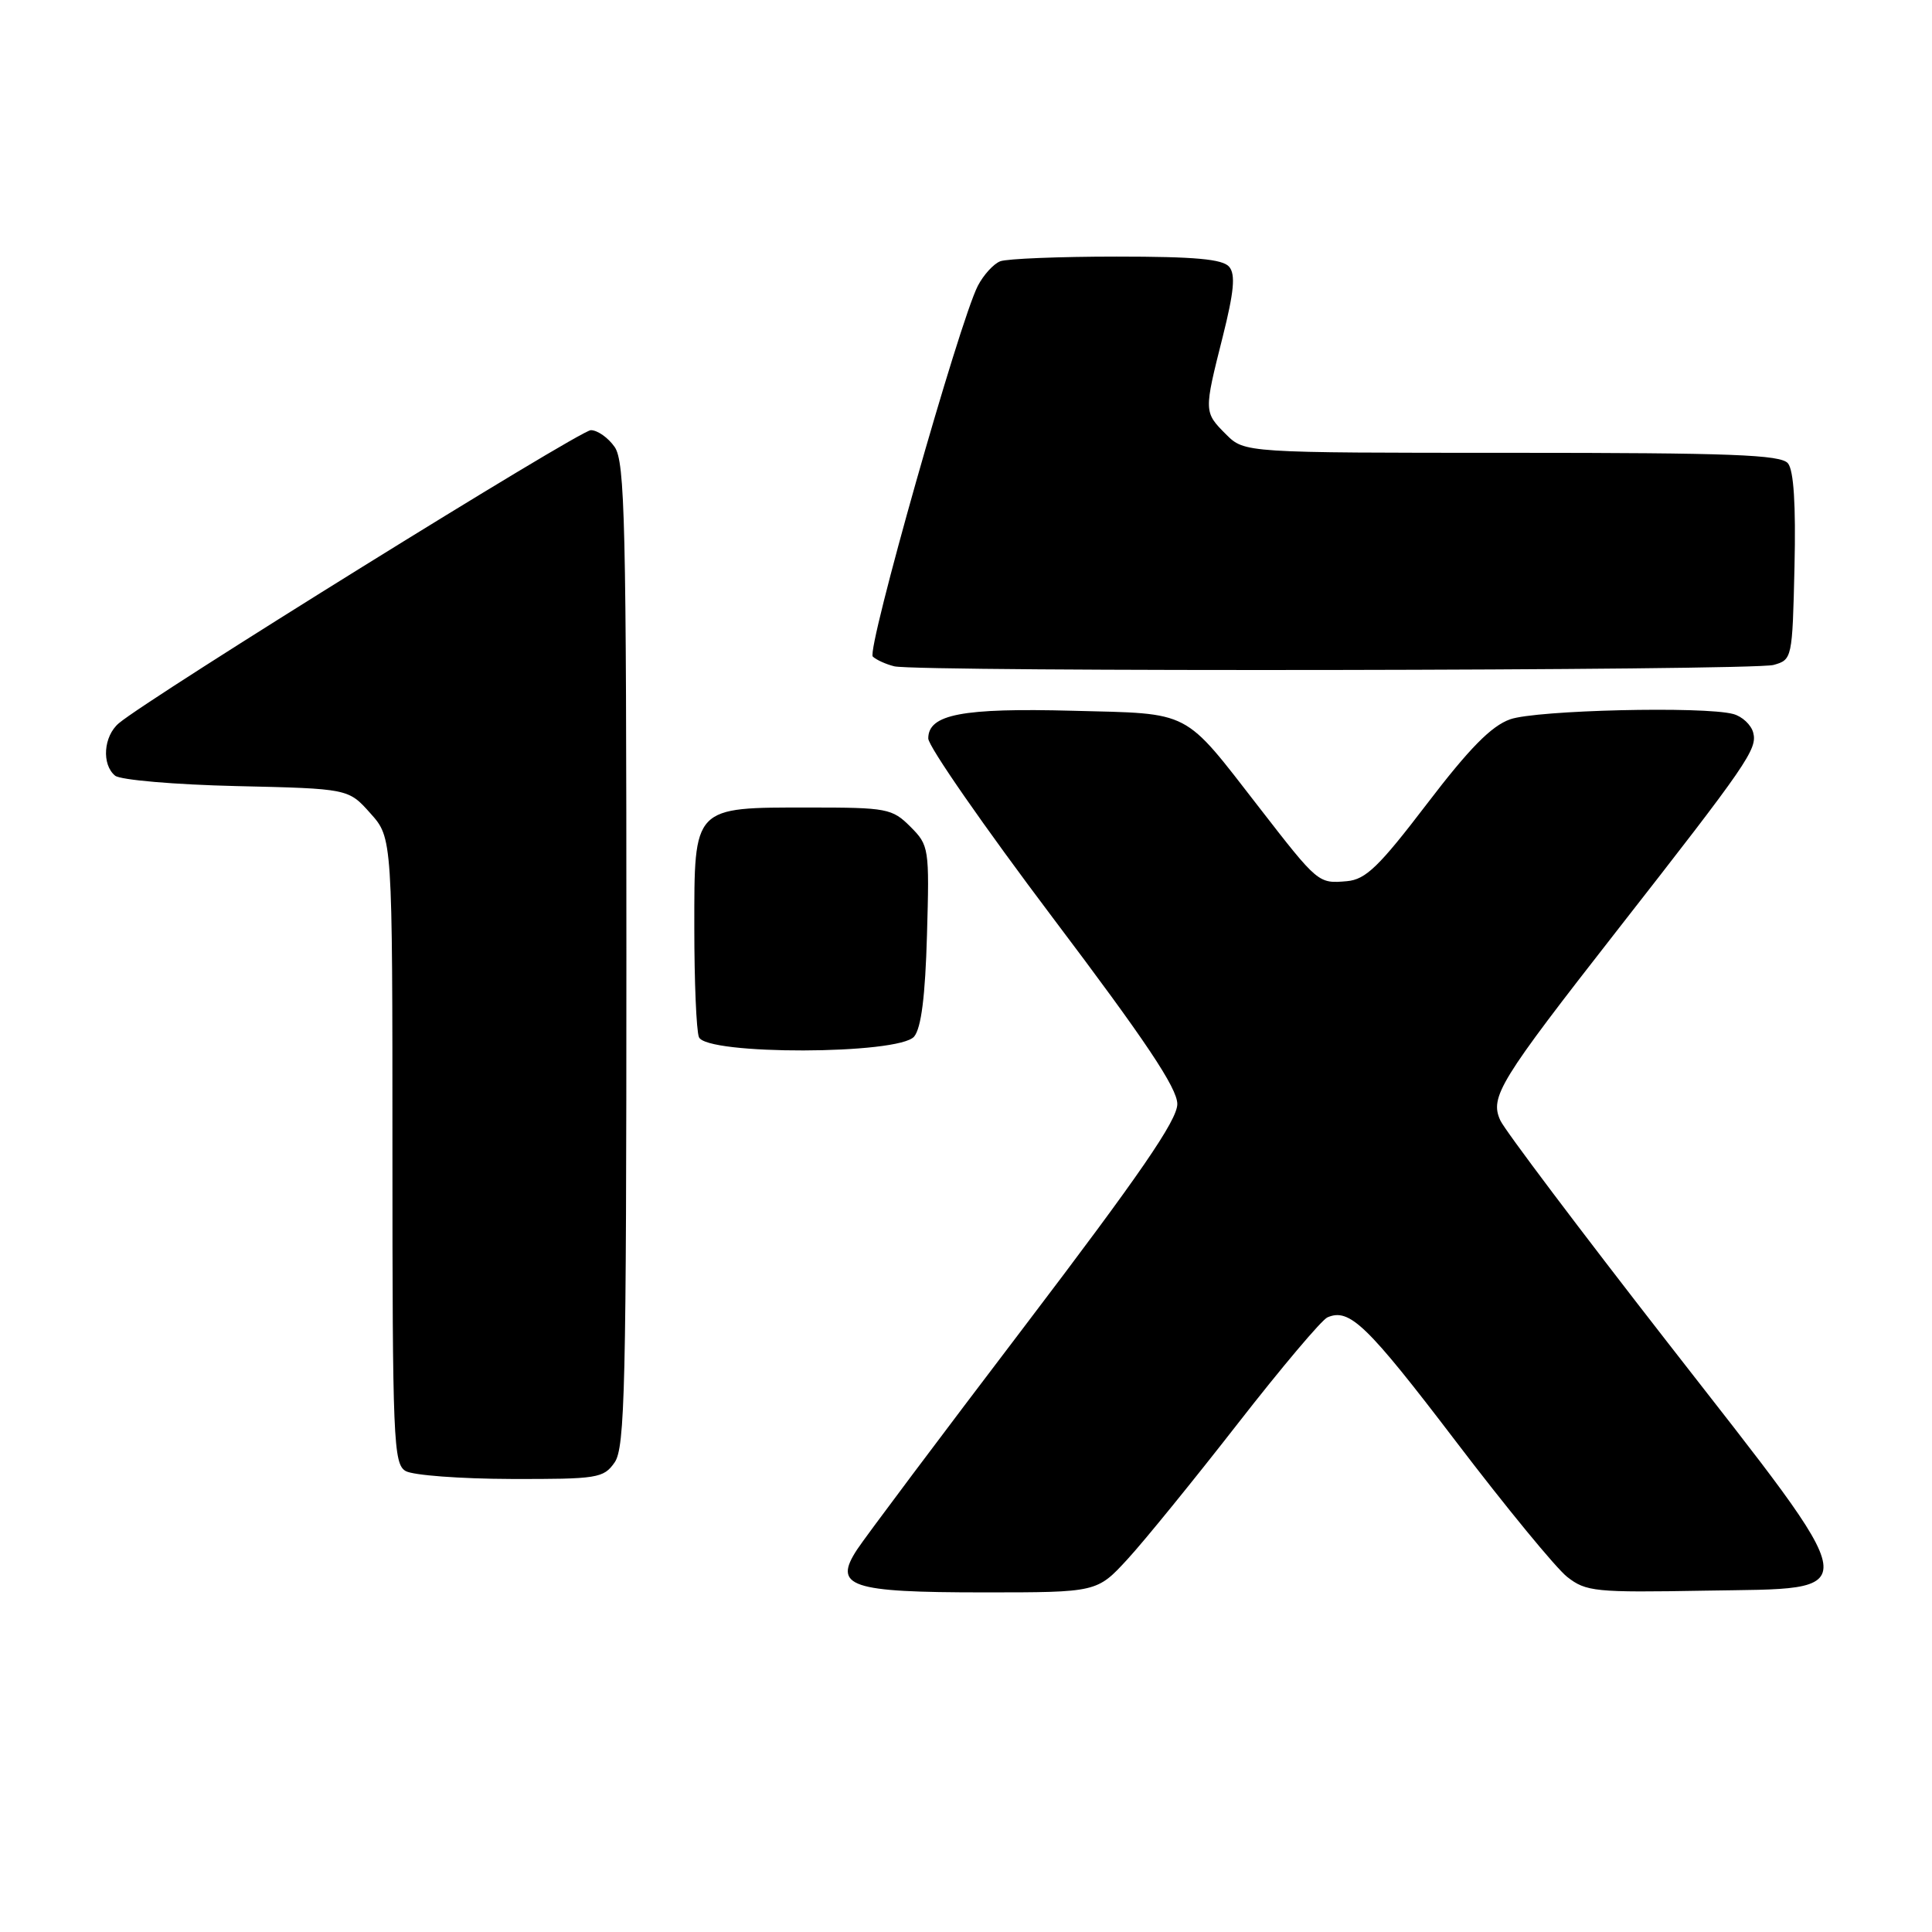 <?xml version="1.0" encoding="UTF-8" standalone="no"?>
<!DOCTYPE svg PUBLIC "-//W3C//DTD SVG 1.1//EN" "http://www.w3.org/Graphics/SVG/1.1/DTD/svg11.dtd" >
<svg xmlns="http://www.w3.org/2000/svg" xmlns:xlink="http://www.w3.org/1999/xlink" version="1.1" viewBox="0 0 256 256">
 <g >
 <path fill="currentColor"
d=" M 149.43 206.57 C 151.67 204.13 158.22 196.07 164.00 188.65 C 169.78 181.23 175.13 174.89 175.89 174.56 C 178.81 173.29 181.11 175.52 192.87 190.94 C 199.52 199.68 206.18 207.78 207.65 208.94 C 210.16 210.91 211.35 211.03 225.92 210.77 C 247.48 210.39 247.76 212.28 221.00 177.93 C 209.38 163.01 199.39 149.75 198.80 148.46 C 197.38 145.35 198.68 143.24 214.24 123.33 C 231.58 101.15 232.88 99.26 232.31 97.08 C 232.04 96.04 230.84 94.92 229.66 94.61 C 225.76 93.56 203.58 94.09 200.11 95.31 C 197.61 96.19 194.71 99.14 189.09 106.50 C 182.73 114.83 180.97 116.54 178.48 116.76 C 174.68 117.09 174.68 117.10 166.85 107.00 C 156.68 93.90 158.02 94.59 142.17 94.18 C 127.49 93.79 123.00 94.65 123.00 97.85 C 123.00 98.89 130.43 109.58 139.50 121.61 C 151.79 137.89 156.00 144.18 156.00 146.29 C 156.00 148.43 151.03 155.65 135.75 175.75 C 124.61 190.39 114.63 203.70 113.57 205.32 C 110.35 210.23 112.61 211.00 130.37 211.00 C 145.36 211.00 145.36 211.00 149.43 206.57 Z  M 81.44 193.78 C 82.81 191.82 83.00 183.76 83.00 126.50 C 83.00 69.24 82.81 61.18 81.44 59.22 C 80.59 58.00 79.17 57.00 78.29 57.00 C 76.82 57.00 19.76 92.43 15.75 95.83 C 13.71 97.55 13.45 101.30 15.25 102.78 C 15.94 103.35 23.17 103.97 31.33 104.16 C 46.17 104.50 46.17 104.50 49.08 107.77 C 52.00 111.03 52.00 111.03 52.00 152.47 C 52.00 190.87 52.13 193.98 53.75 194.92 C 54.71 195.48 60.99 195.95 67.69 195.97 C 79.18 196.00 79.98 195.87 81.44 193.78 Z  M 121.13 137.35 C 122.07 136.21 122.60 132.01 122.83 123.89 C 123.16 112.37 123.10 112.01 120.63 109.54 C 118.22 107.13 117.52 107.00 107.27 107.00 C 91.76 107.00 92.00 106.75 92.00 122.97 C 92.00 130.05 92.27 136.55 92.61 137.42 C 93.53 139.82 119.12 139.76 121.13 137.35 Z  M 235.00 88.11 C 237.47 87.42 237.50 87.28 237.78 75.10 C 237.97 66.87 237.68 62.32 236.91 61.39 C 235.96 60.25 229.36 60.00 200.33 60.00 C 164.91 60.00 164.91 60.00 162.45 57.55 C 159.51 54.60 159.51 54.57 162.02 44.61 C 163.51 38.67 163.73 36.38 162.88 35.36 C 162.03 34.33 158.36 34.00 147.96 34.00 C 140.37 34.00 133.44 34.28 132.54 34.62 C 131.65 34.96 130.32 36.43 129.57 37.87 C 127.12 42.62 114.78 86.18 115.65 87.00 C 116.12 87.44 117.40 88.02 118.50 88.29 C 121.67 89.05 232.22 88.88 235.00 88.11 Z "/>
</g>
</svg>